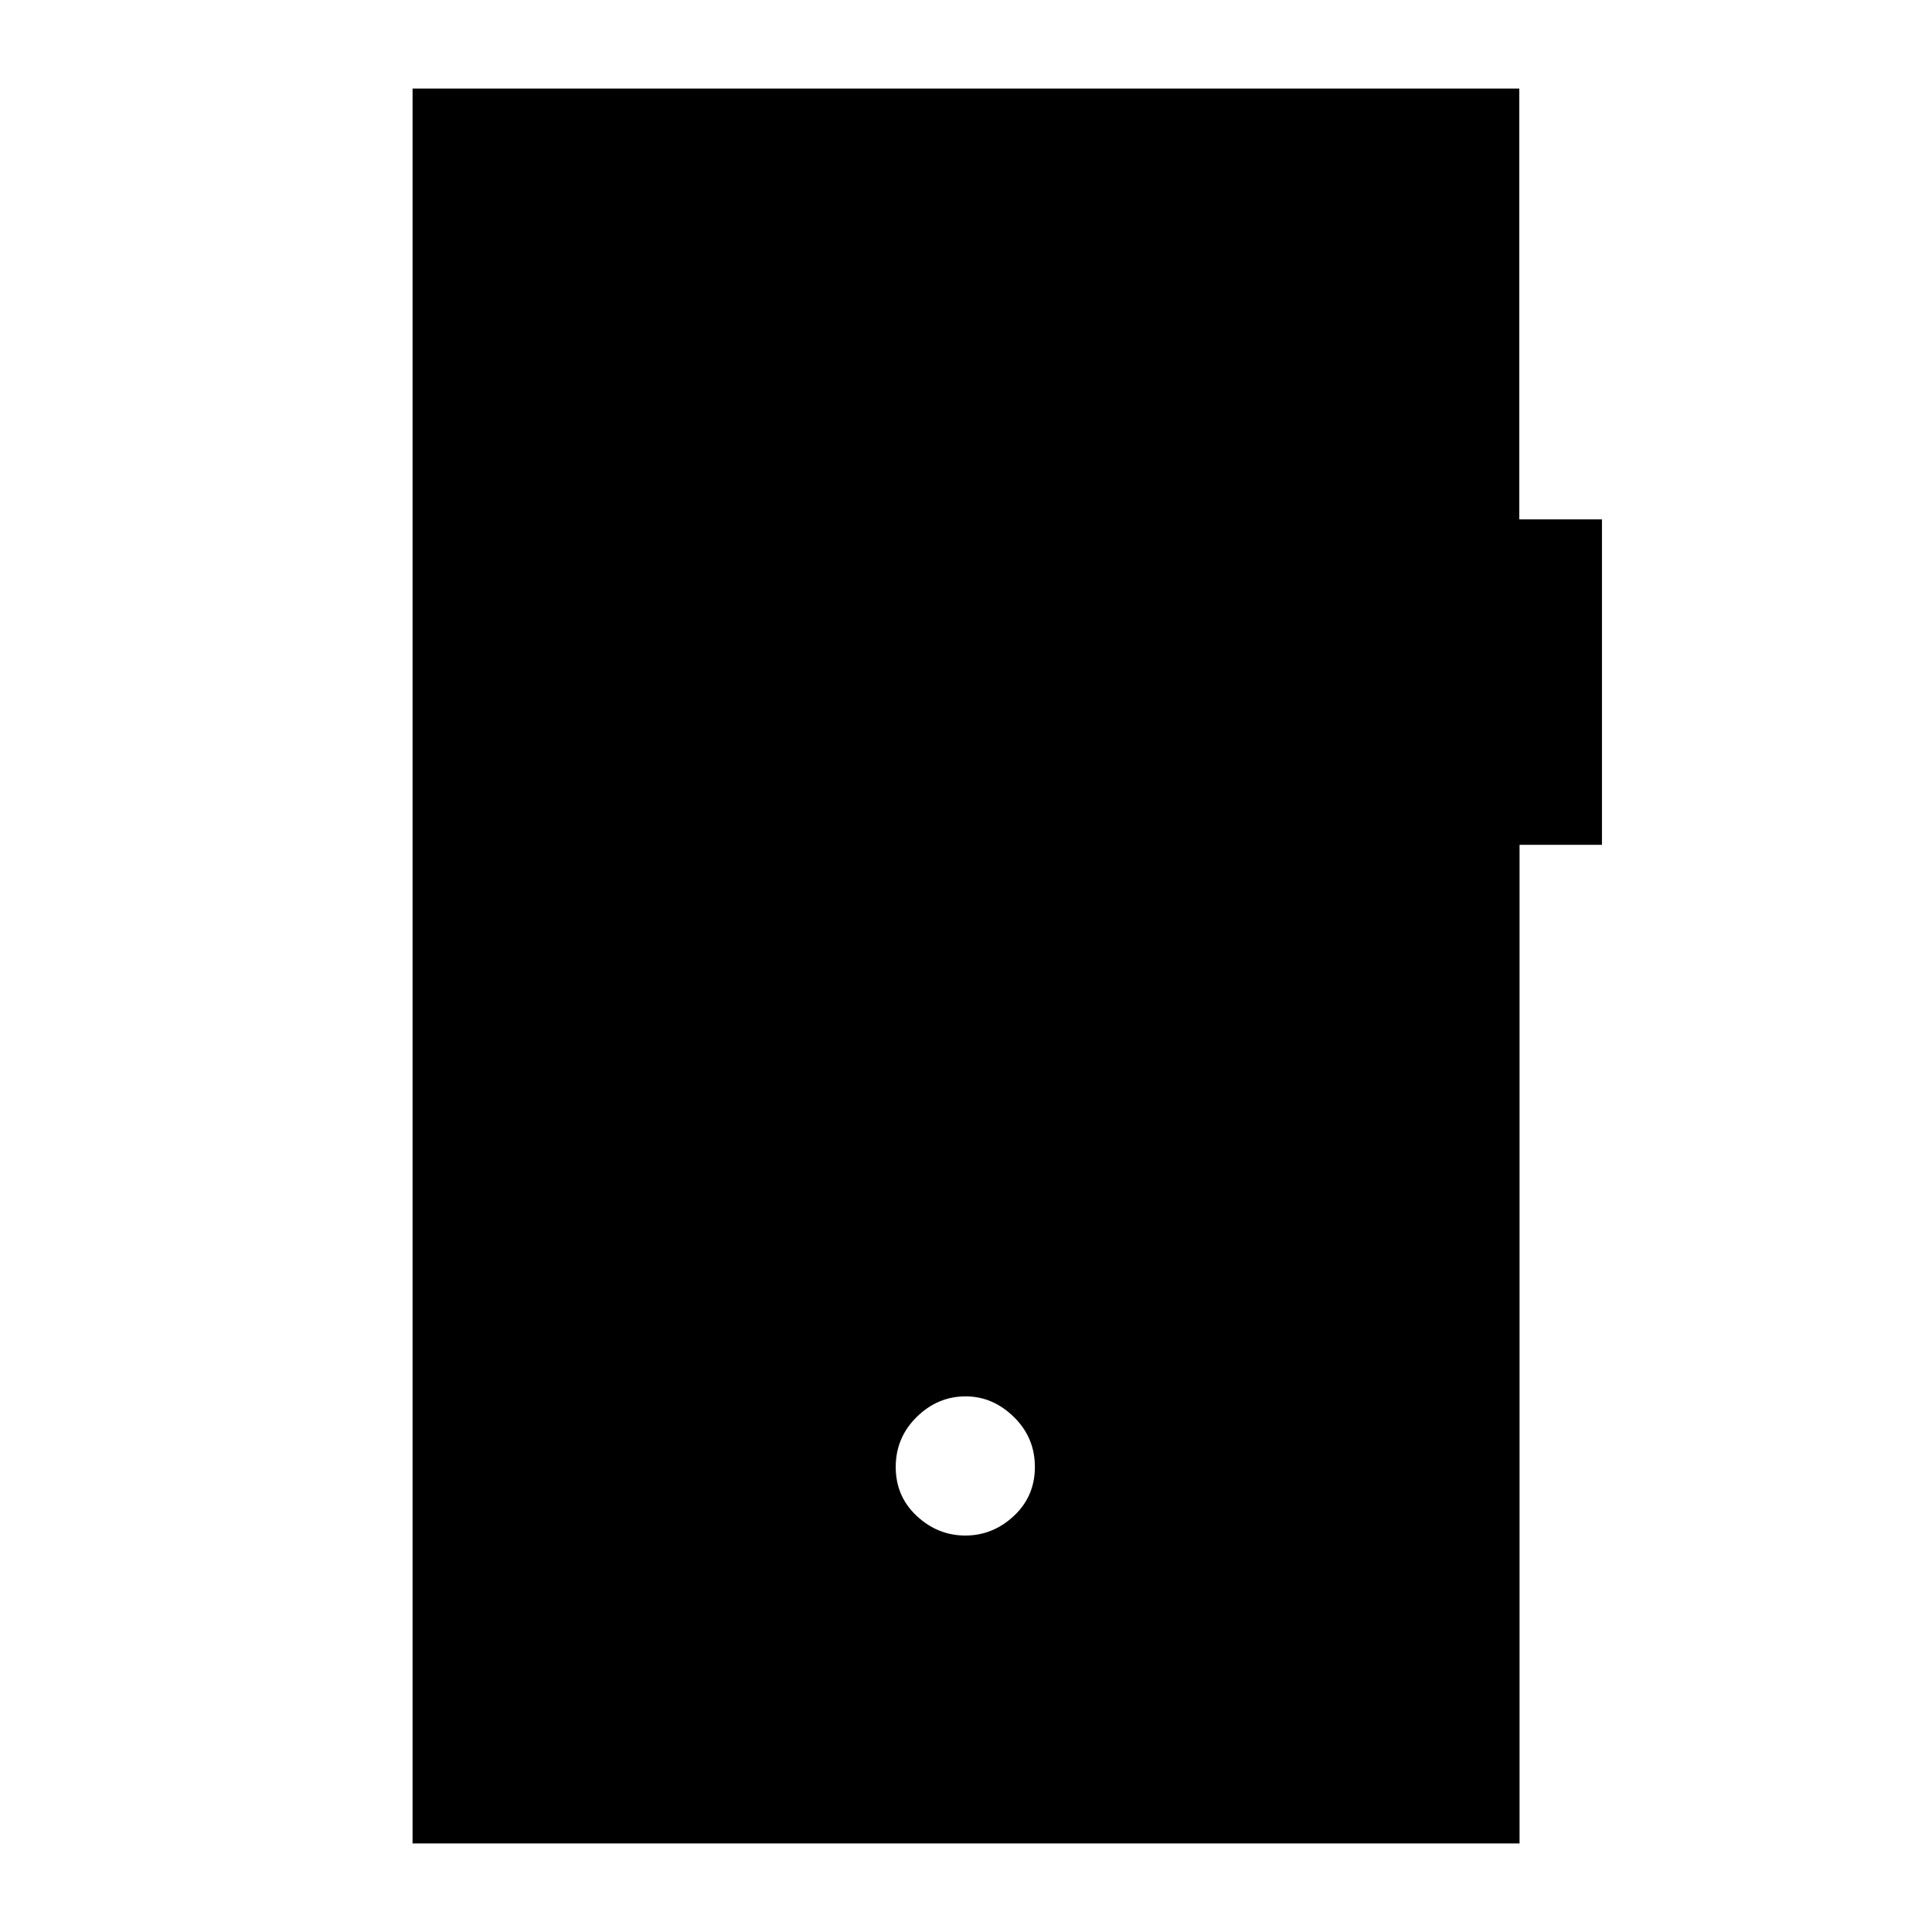 <svg xmlns="http://www.w3.org/2000/svg" height="48" viewBox="0 -960 960 960" width="48"><path d="M479.67-197q13.71 0 24.14-9.76 10.42-9.76 10.42-24.34 0-14.59-10.45-24.82-10.46-10.23-23.97-10.23-13.9 0-24.32 10.25-10.41 10.26-10.41 24.85 0 14.59 10.44 24.32t24.15 9.73ZM205-44v-872h549.92v214.08H796v161.72h-40.94V-44H205Z"/></svg>
